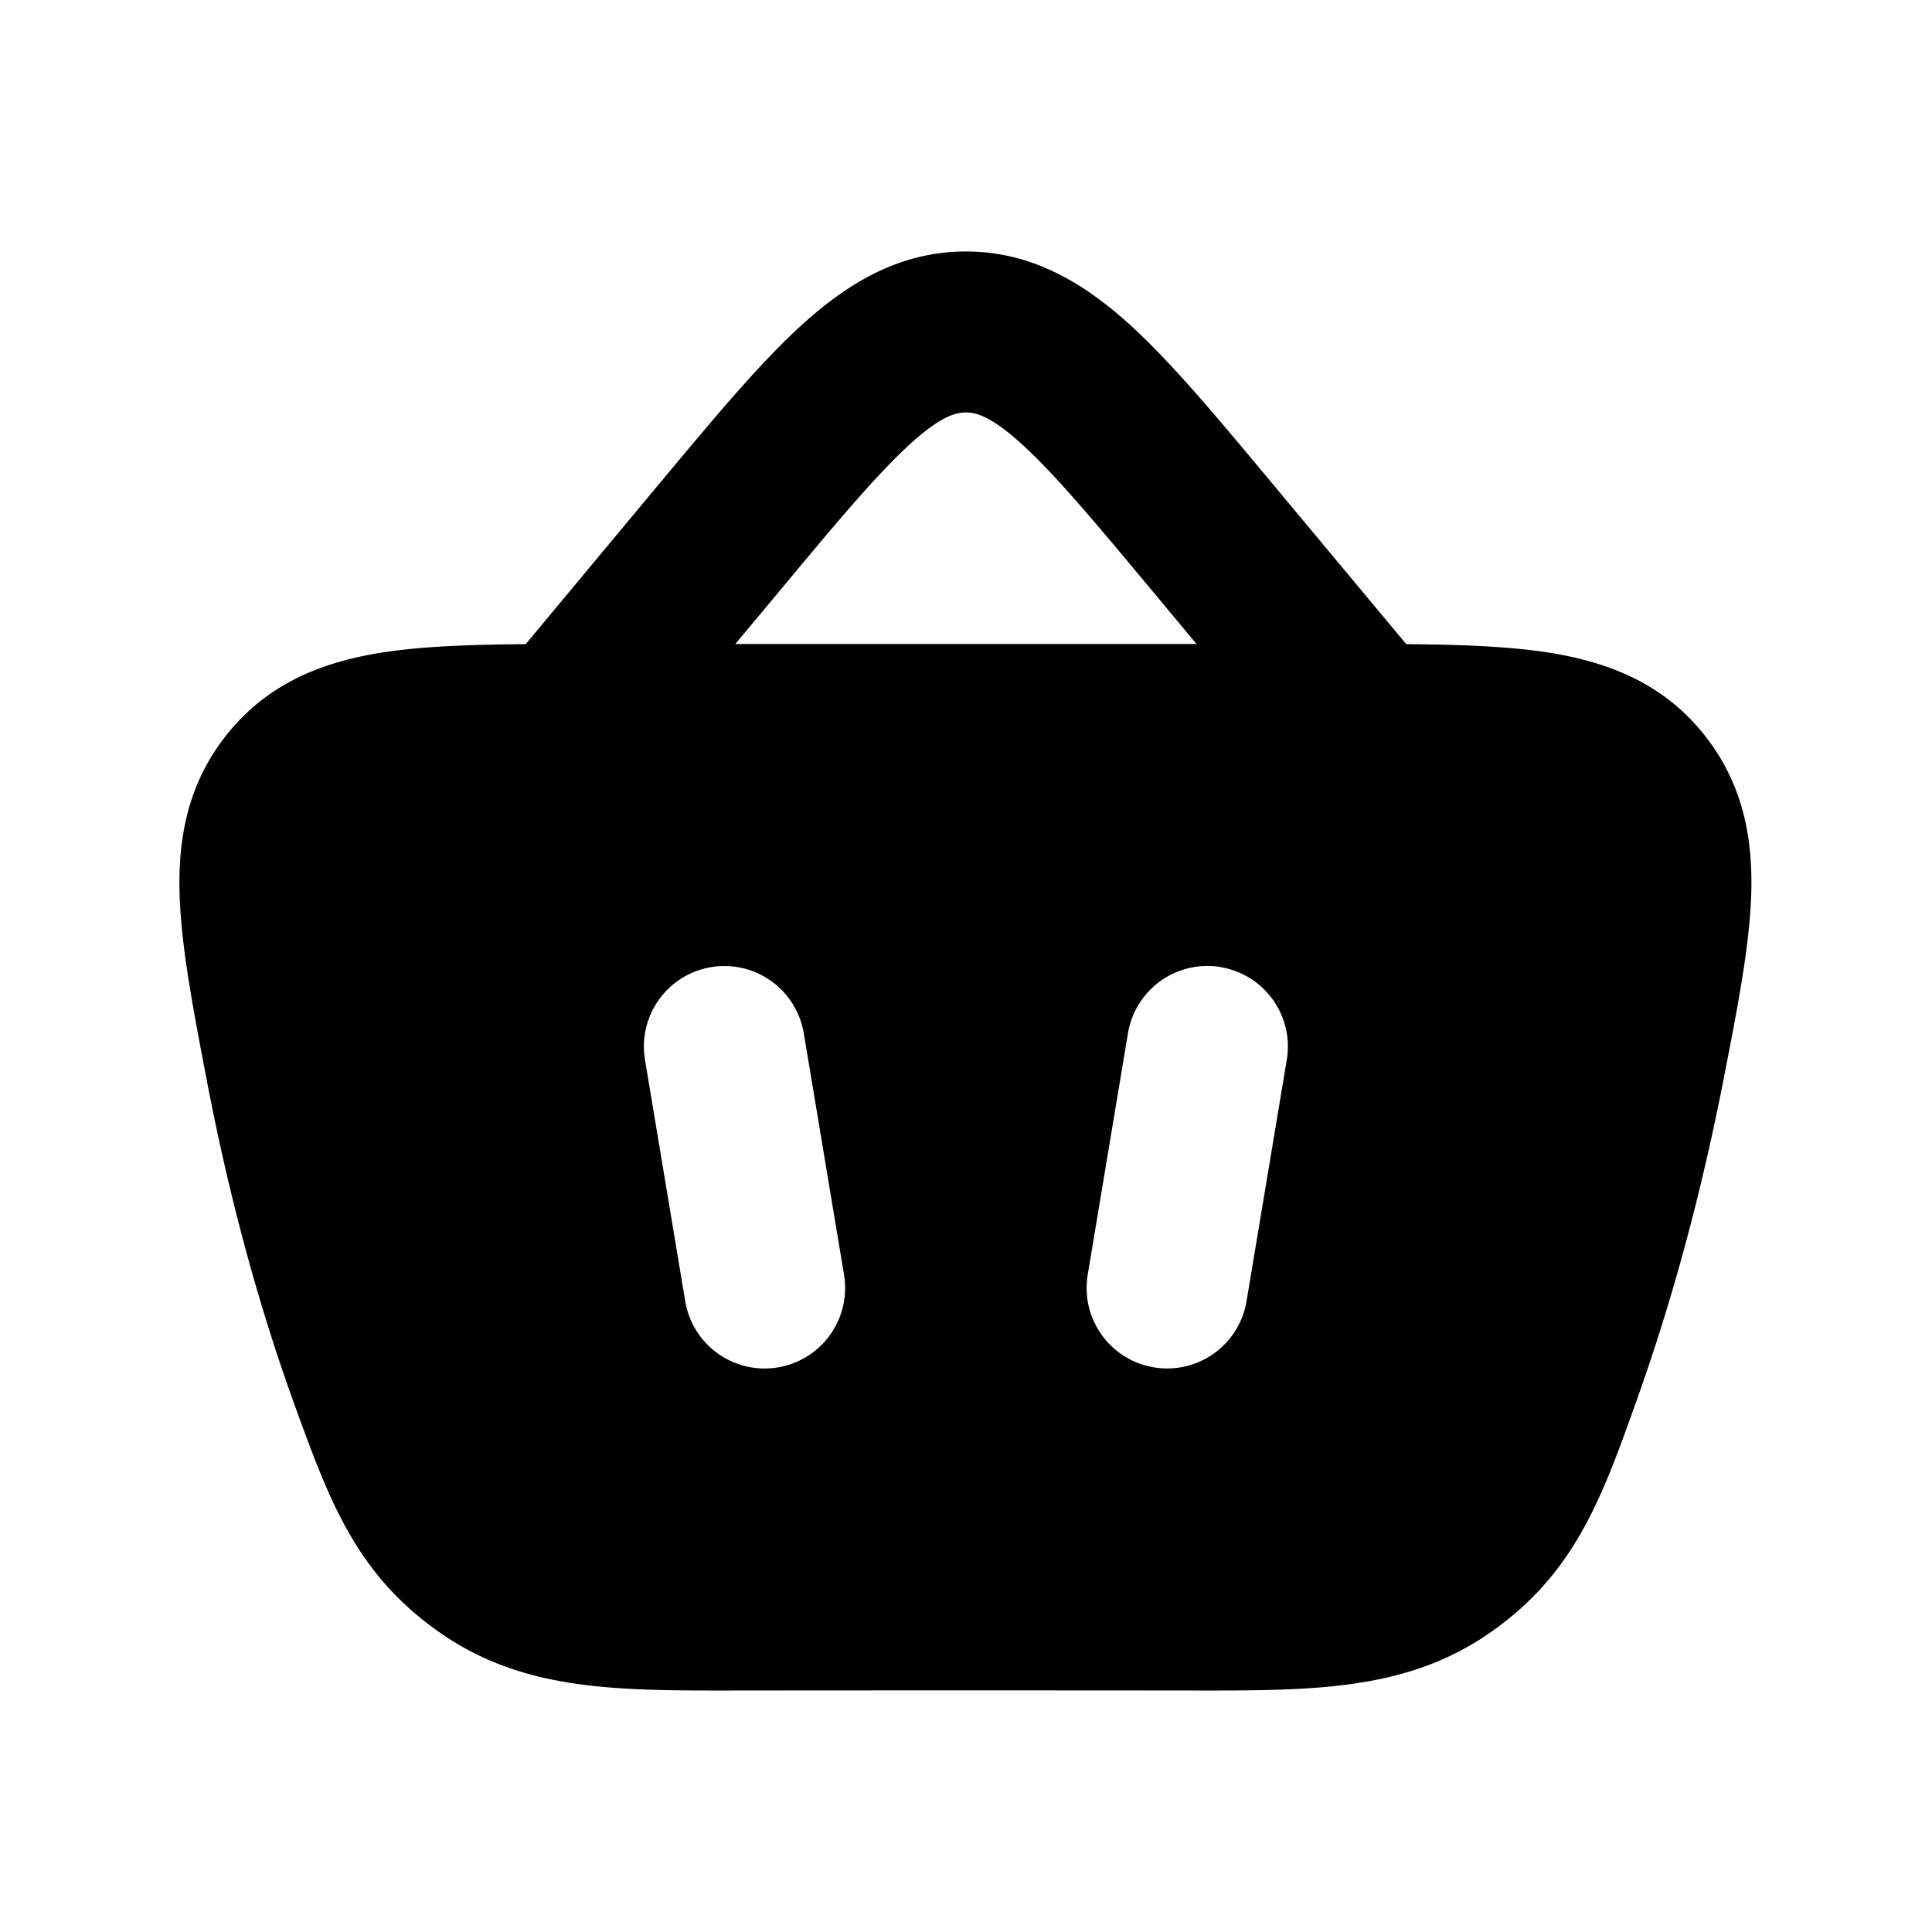 <svg xmlns="http://www.w3.org/2000/svg" width="24" height="24" viewBox="0 0 24 24" fill="none">
    <path fill="currentColor" fill-rule="evenodd" d="M11.316 5.507c-.407.368-.89.942-1.62 1.82L9.134 8h5.73l-.56-.672c-.732-.879-1.214-1.453-1.622-1.821-.387-.35-.569-.383-.683-.383-.115 0-.296.033-.684.383m6.154 2.495-1.676-2.01c-.672-.807-1.244-1.494-1.77-1.97-.56-.504-1.202-.898-2.024-.898-.822 0-1.465.394-2.024.899-.526.475-1.098 1.162-1.77 1.968l-.047.056L6.53 8.002c-.669.005-1.26.025-1.755.1-.729.11-1.412.363-1.928.987-.504.61-.637 1.297-.616 2.015.018.648.168 1.43.338 2.318.265 1.38.62 2.736 1.1 4.057.422 1.159.754 2.073 1.79 2.798 1.037.726 2.184.725 3.654.723 1.905-.002 3.809-.002 5.713 0 1.496.002 2.66.003 3.701-.73 1.039-.73 1.375-1.67 1.8-2.862.461-1.29.81-2.611 1.075-3.955.175-.895.33-1.681.352-2.333.024-.72-.106-1.412-.611-2.026-.516-.628-1.203-.88-1.934-.992-.492-.074-1.077-.095-1.74-.1m-8.635 4.012a1 1 0 0 1 1.151.822l.5 3a1 1 0 0 1-1.973.328l-.5-3a1 1 0 0 1 .822-1.15m6.33 0a1 1 0 0 1 .821 1.15l-.5 3a1 1 0 0 1-1.973-.329l.5-3a1 1 0 0 1 1.151-.822" clip-rule="evenodd"/>
</svg>